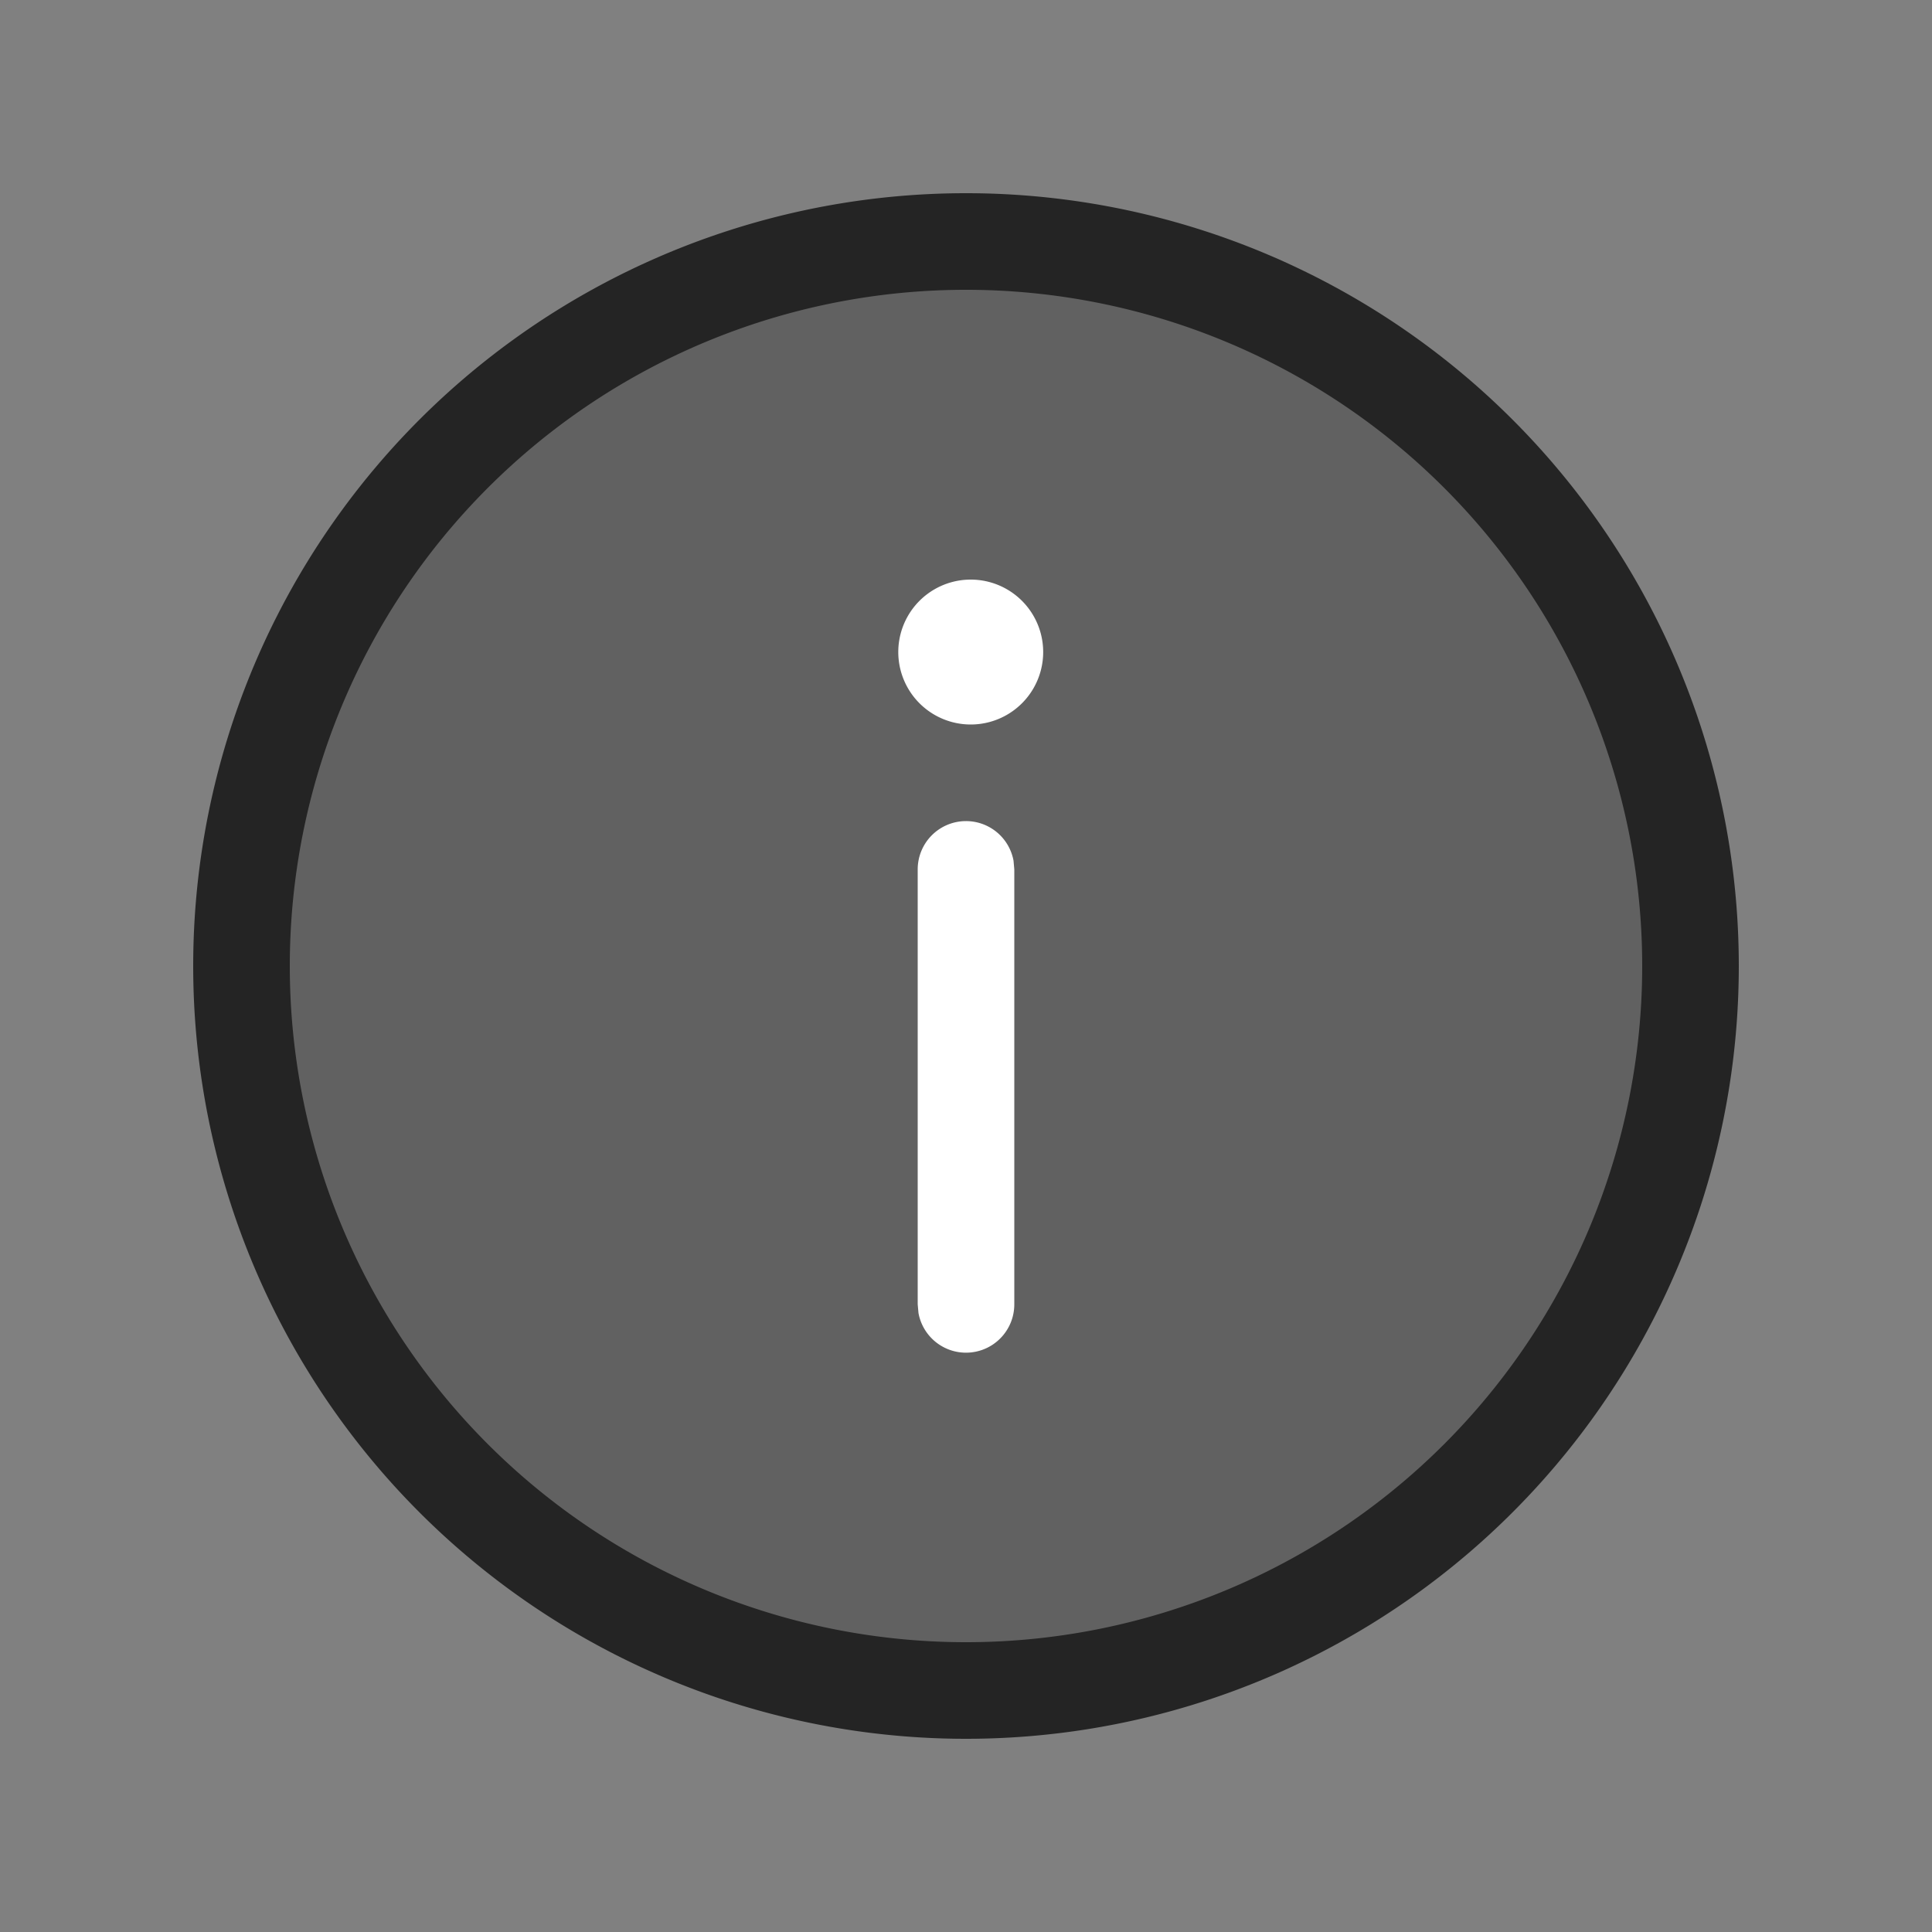 <svg xmlns="http://www.w3.org/2000/svg" width="20" height="20" fill="currentColor"><rect width="100%" height="100%" fill="#808080" stroke="none"/><path fill="#616161" d="M10.008 17.438a7.43 7.43 0 1 0 0-14.86 7.43 7.43 0 0 0 0 14.86Z"/><path fill="#242424" d="M18 10a8 8 0 1 0-16 0 8 8 0 0 0 16 0ZM3 10a7 7 0 1 1 14 0 7 7 0 0 1-14 0Z"/><path fill="#fff" d="M10 8.5a.5.5 0 0 1 .492.41L10.5 9v4.502a.5.5 0 0 1-.992.09l-.008-.09V9a.5.5 0 0 1 .5-.5ZM10.049 6a.75.75 0 1 1 0 1.5.75.75 0 0 1 0-1.5Z"/></svg>